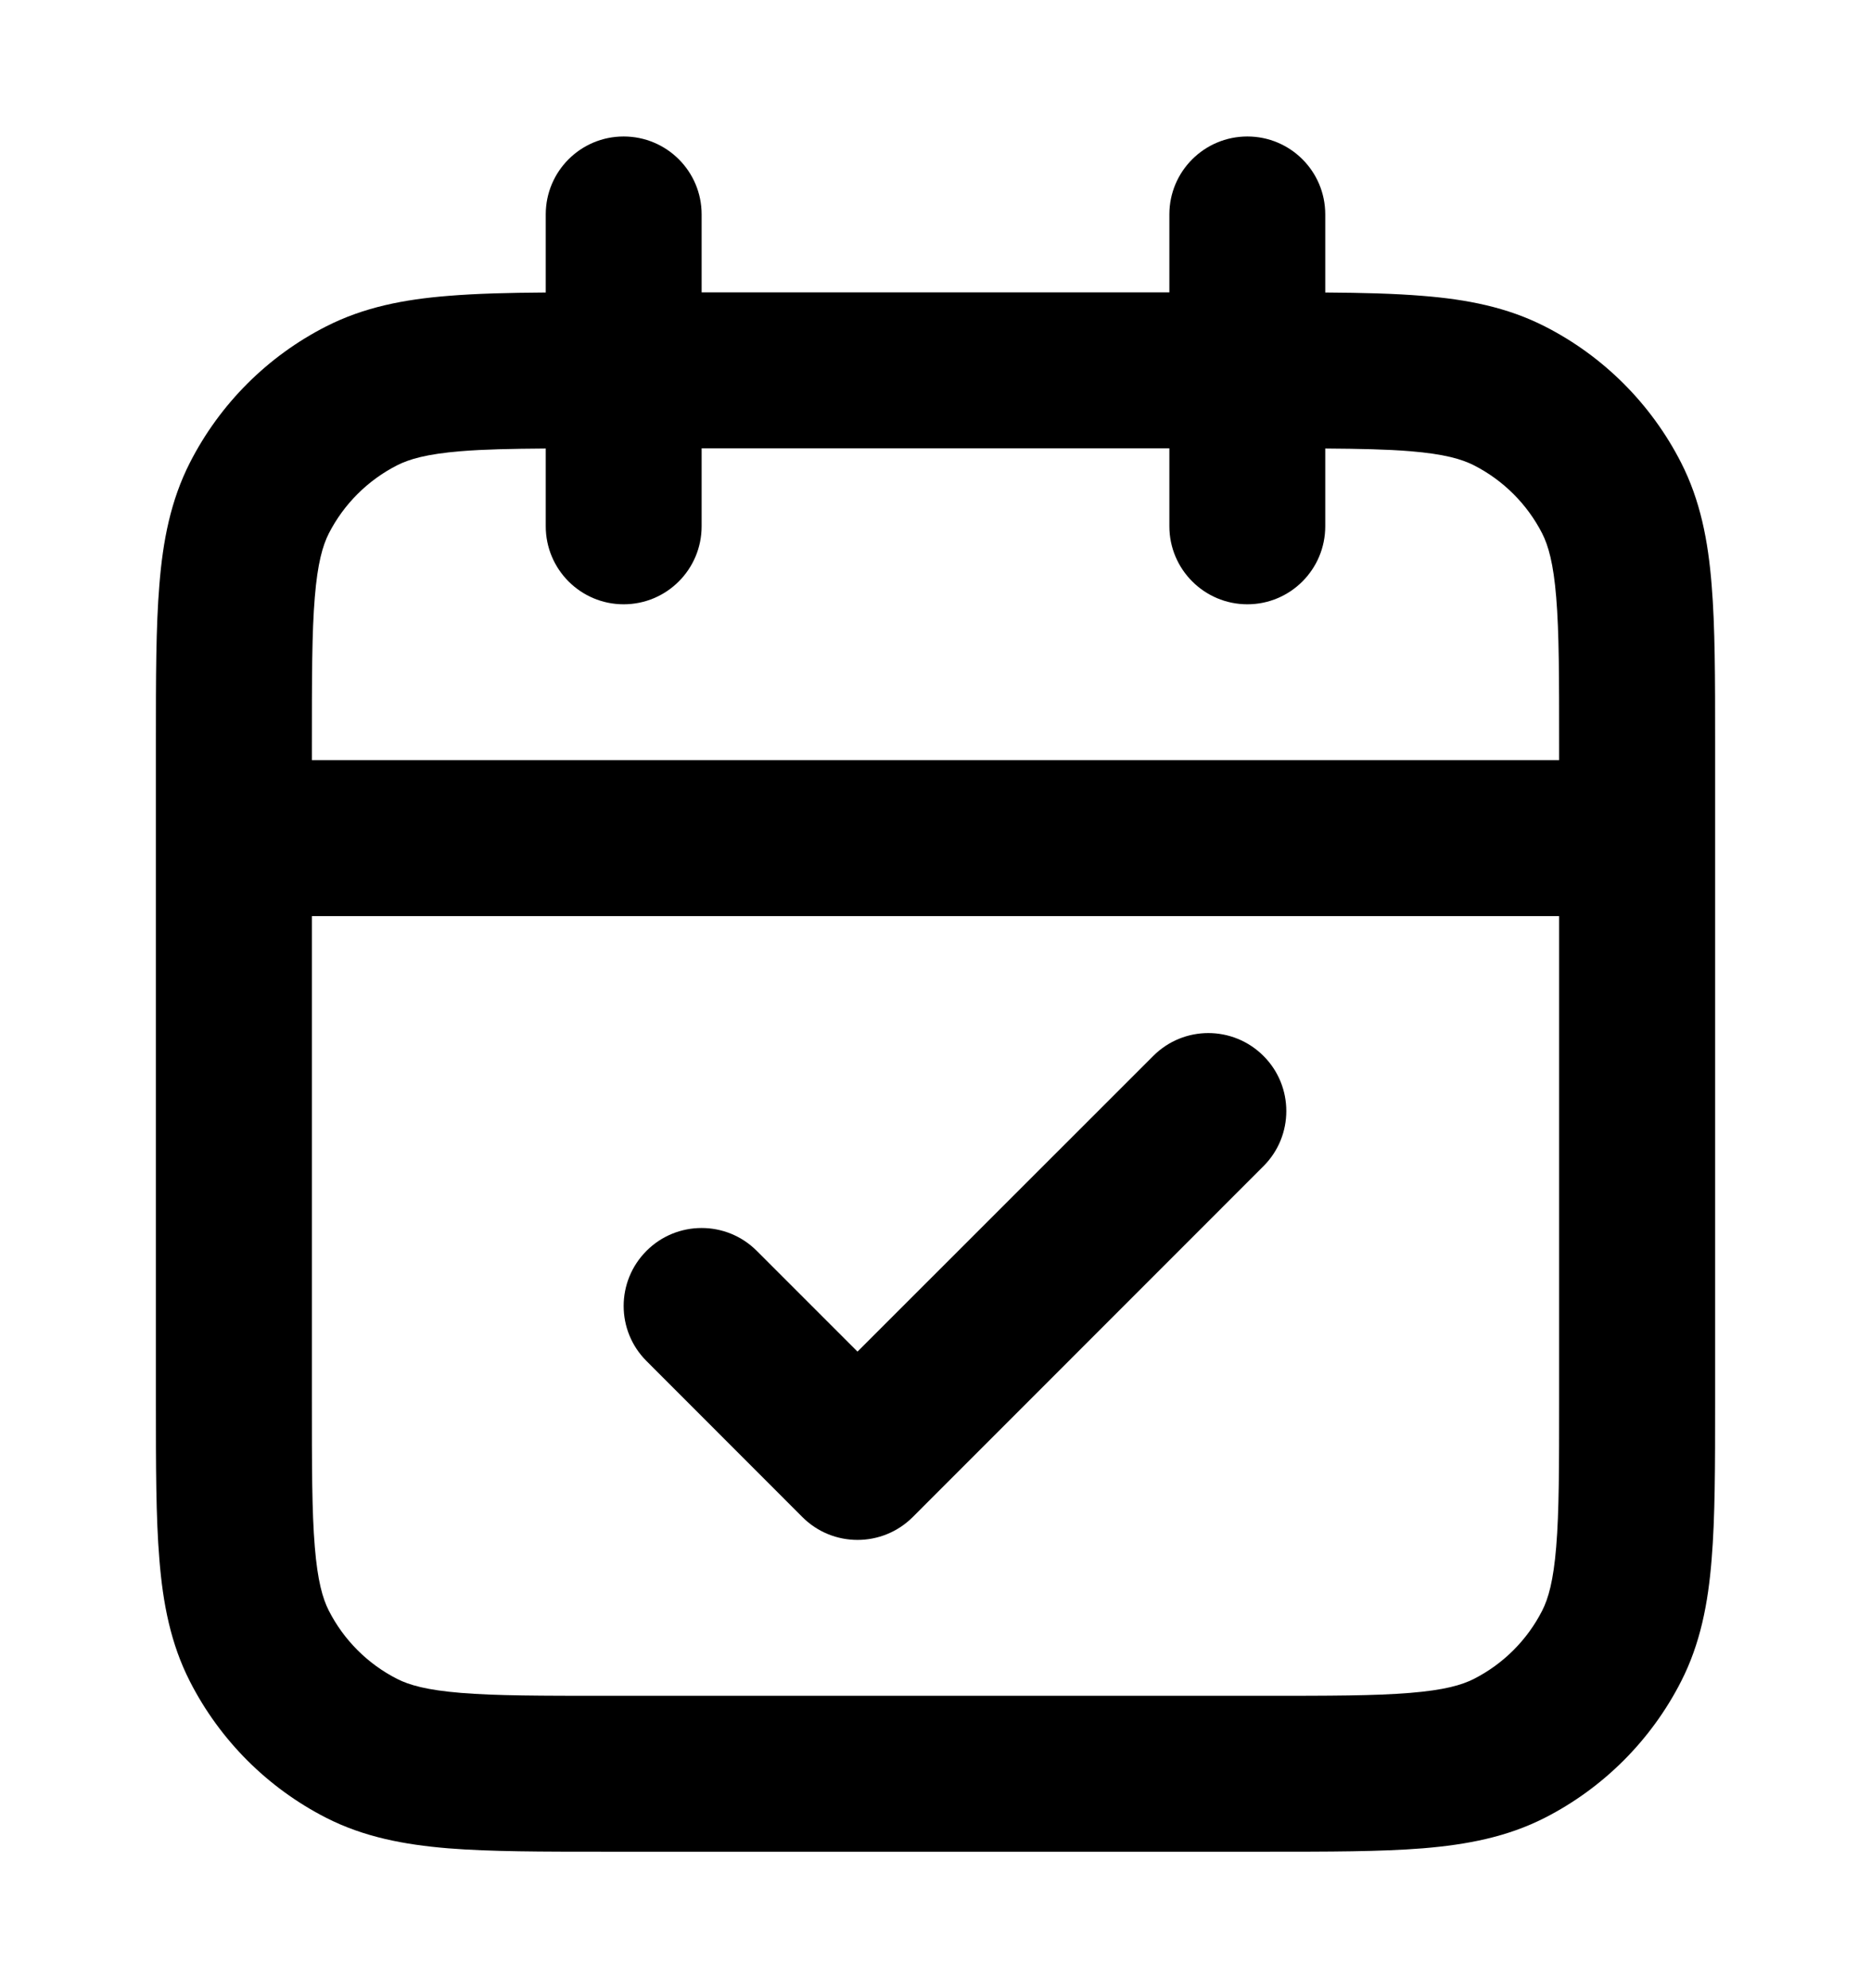 <svg width="16" height="17" viewBox="0 0 16 17" fill="none" xmlns="http://www.w3.org/2000/svg">
<g id="calendar-check-01">
<g id="Union">
<path d="M10.805 9.029C11.065 9.289 11.065 9.711 10.805 9.971L7.805 12.972C7.544 13.232 7.122 13.232 6.862 12.972L5.529 11.638C5.268 11.378 5.268 10.956 5.529 10.695C5.789 10.435 6.211 10.435 6.471 10.695L7.333 11.557L9.862 9.029C10.122 8.768 10.544 8.768 10.805 9.029Z" fill="currentColor"/>
<path fill-rule="evenodd" clip-rule="evenodd" d="M10.667 1.167C11.035 1.167 11.333 1.465 11.333 1.833V2.501C11.65 2.503 11.927 2.51 12.168 2.53C12.543 2.56 12.887 2.626 13.211 2.791C13.712 3.046 14.12 3.454 14.376 3.956C14.541 4.28 14.607 4.624 14.637 4.999C14.667 5.36 14.667 5.803 14.667 6.339V11.994C14.667 12.531 14.667 12.974 14.637 13.335C14.607 13.709 14.541 14.054 14.376 14.377C14.12 14.879 13.712 15.287 13.211 15.543C12.887 15.708 12.543 15.773 12.168 15.804C11.807 15.833 11.364 15.833 10.828 15.833H5.172C4.636 15.833 4.193 15.833 3.832 15.804C3.457 15.773 3.113 15.708 2.789 15.543C2.288 15.287 1.88 14.879 1.624 14.377C1.459 14.054 1.393 13.709 1.363 13.335C1.333 12.974 1.333 12.531 1.333 11.994V6.339C1.333 5.803 1.333 5.36 1.363 4.999C1.393 4.624 1.459 4.28 1.624 3.956C1.88 3.454 2.288 3.046 2.789 2.791C3.113 2.626 3.457 2.56 3.832 2.53C4.073 2.51 4.35 2.503 4.667 2.501V1.833C4.667 1.465 4.965 1.167 5.333 1.167C5.702 1.167 6 1.465 6 1.833V2.5H10V1.833C10 1.465 10.299 1.167 10.667 1.167ZM4.667 3.835V4.5C4.667 4.868 4.965 5.167 5.333 5.167C5.702 5.167 6 4.868 6 4.5V3.833H10V4.5C10 4.868 10.299 5.167 10.667 5.167C11.035 5.167 11.333 4.868 11.333 4.5V3.835C11.63 3.837 11.864 3.842 12.059 3.858C12.352 3.882 12.501 3.926 12.605 3.979C12.856 4.107 13.06 4.311 13.188 4.561C13.241 4.666 13.284 4.815 13.308 5.107C13.333 5.407 13.333 5.796 13.333 6.367V6.5H2.667V6.367C2.667 5.796 2.667 5.407 2.692 5.107C2.716 4.815 2.759 4.666 2.812 4.561C2.94 4.311 3.144 4.107 3.395 3.979C3.499 3.926 3.648 3.882 3.941 3.858C4.136 3.842 4.37 3.837 4.667 3.835ZM2.667 7.833H13.333V11.967C13.333 12.538 13.333 12.926 13.308 13.226C13.284 13.518 13.241 13.668 13.188 13.772C13.06 14.023 12.856 14.227 12.605 14.355C12.501 14.408 12.352 14.451 12.059 14.475C11.759 14.5 11.371 14.5 10.8 14.5H5.2C4.629 14.5 4.241 14.5 3.941 14.475C3.648 14.451 3.499 14.408 3.395 14.355C3.144 14.227 2.94 14.023 2.812 13.772C2.759 13.668 2.716 13.518 2.692 13.226C2.667 12.926 2.667 12.538 2.667 11.967V7.833Z" fill="currentColor"/>
</g>
</g>
</svg>
